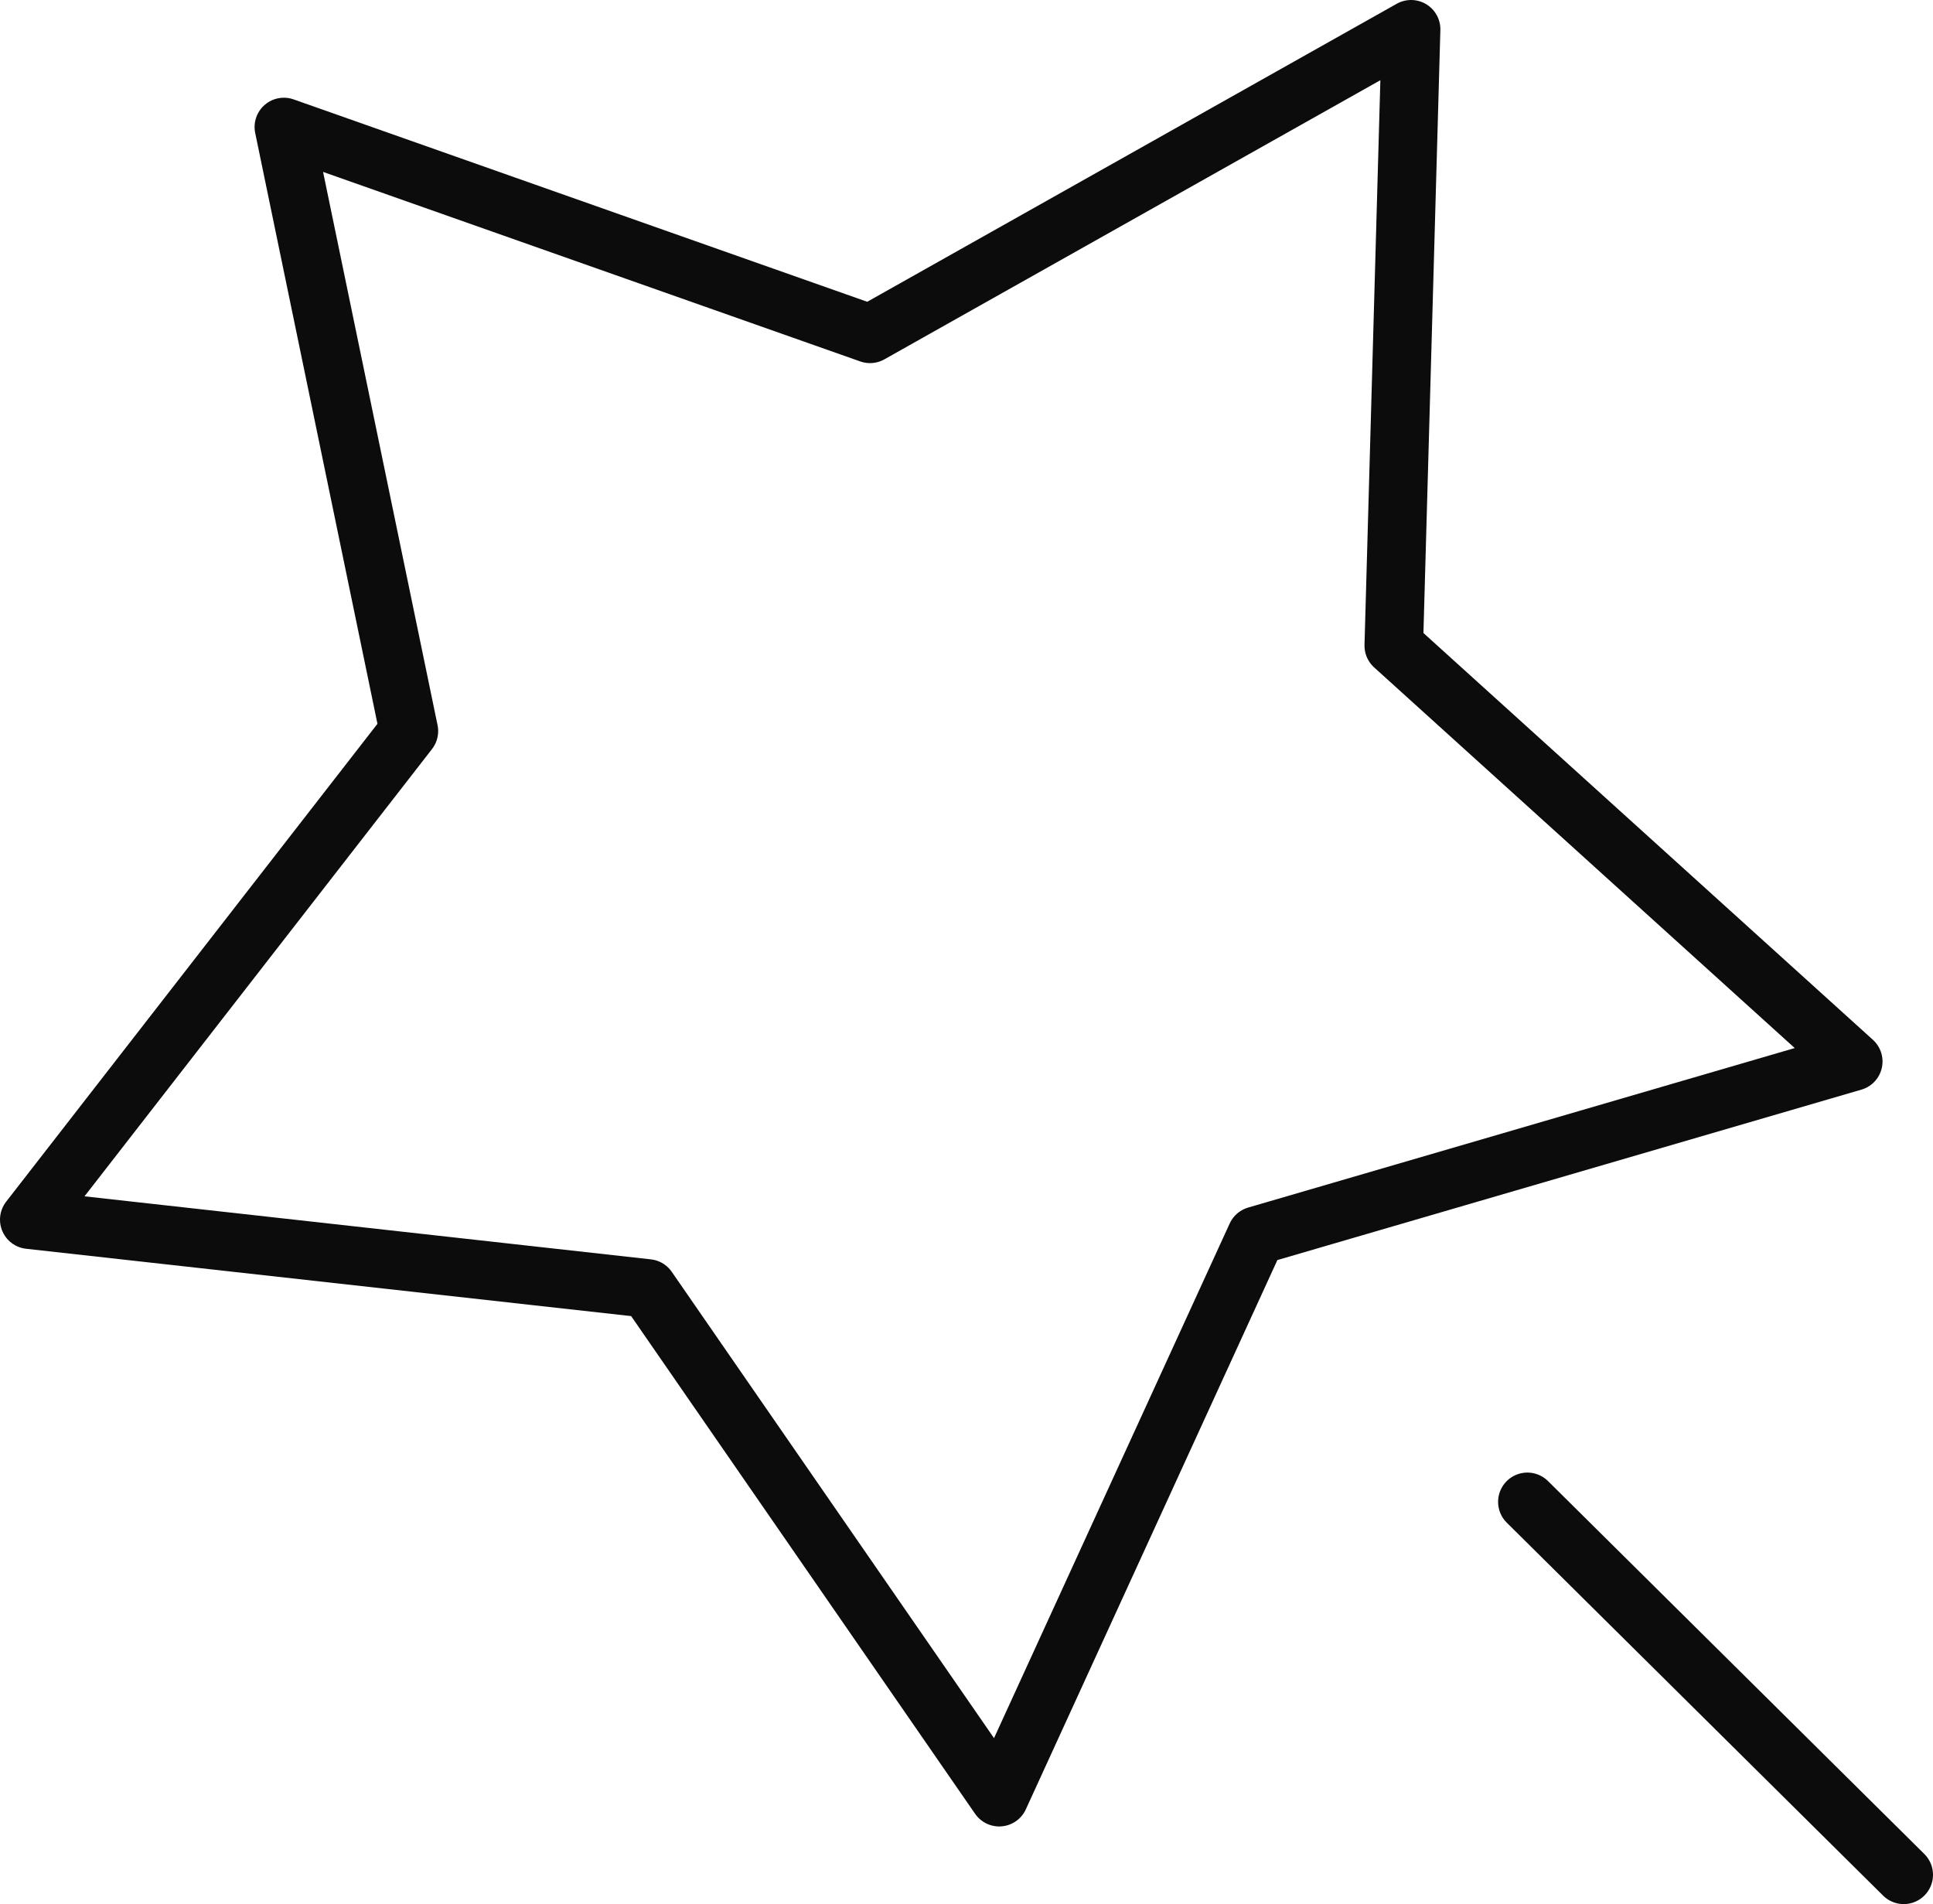 <svg width="132" height="130" viewBox="0 0 132 130" fill="none" xmlns="http://www.w3.org/2000/svg">
<path d="M104.301 102.538L130 128M68.233 122.699L85.791 84.366L126.553 72.473L95.178 44.083L96.36 2L59.411 22.791L19.385 8.672L27.921 49.915L2 83.27L44.227 87.969L68.233 122.699Z" stroke="#0C0C0C" stroke-width="4" stroke-linecap="round" stroke-linejoin="round"/>
</svg>
